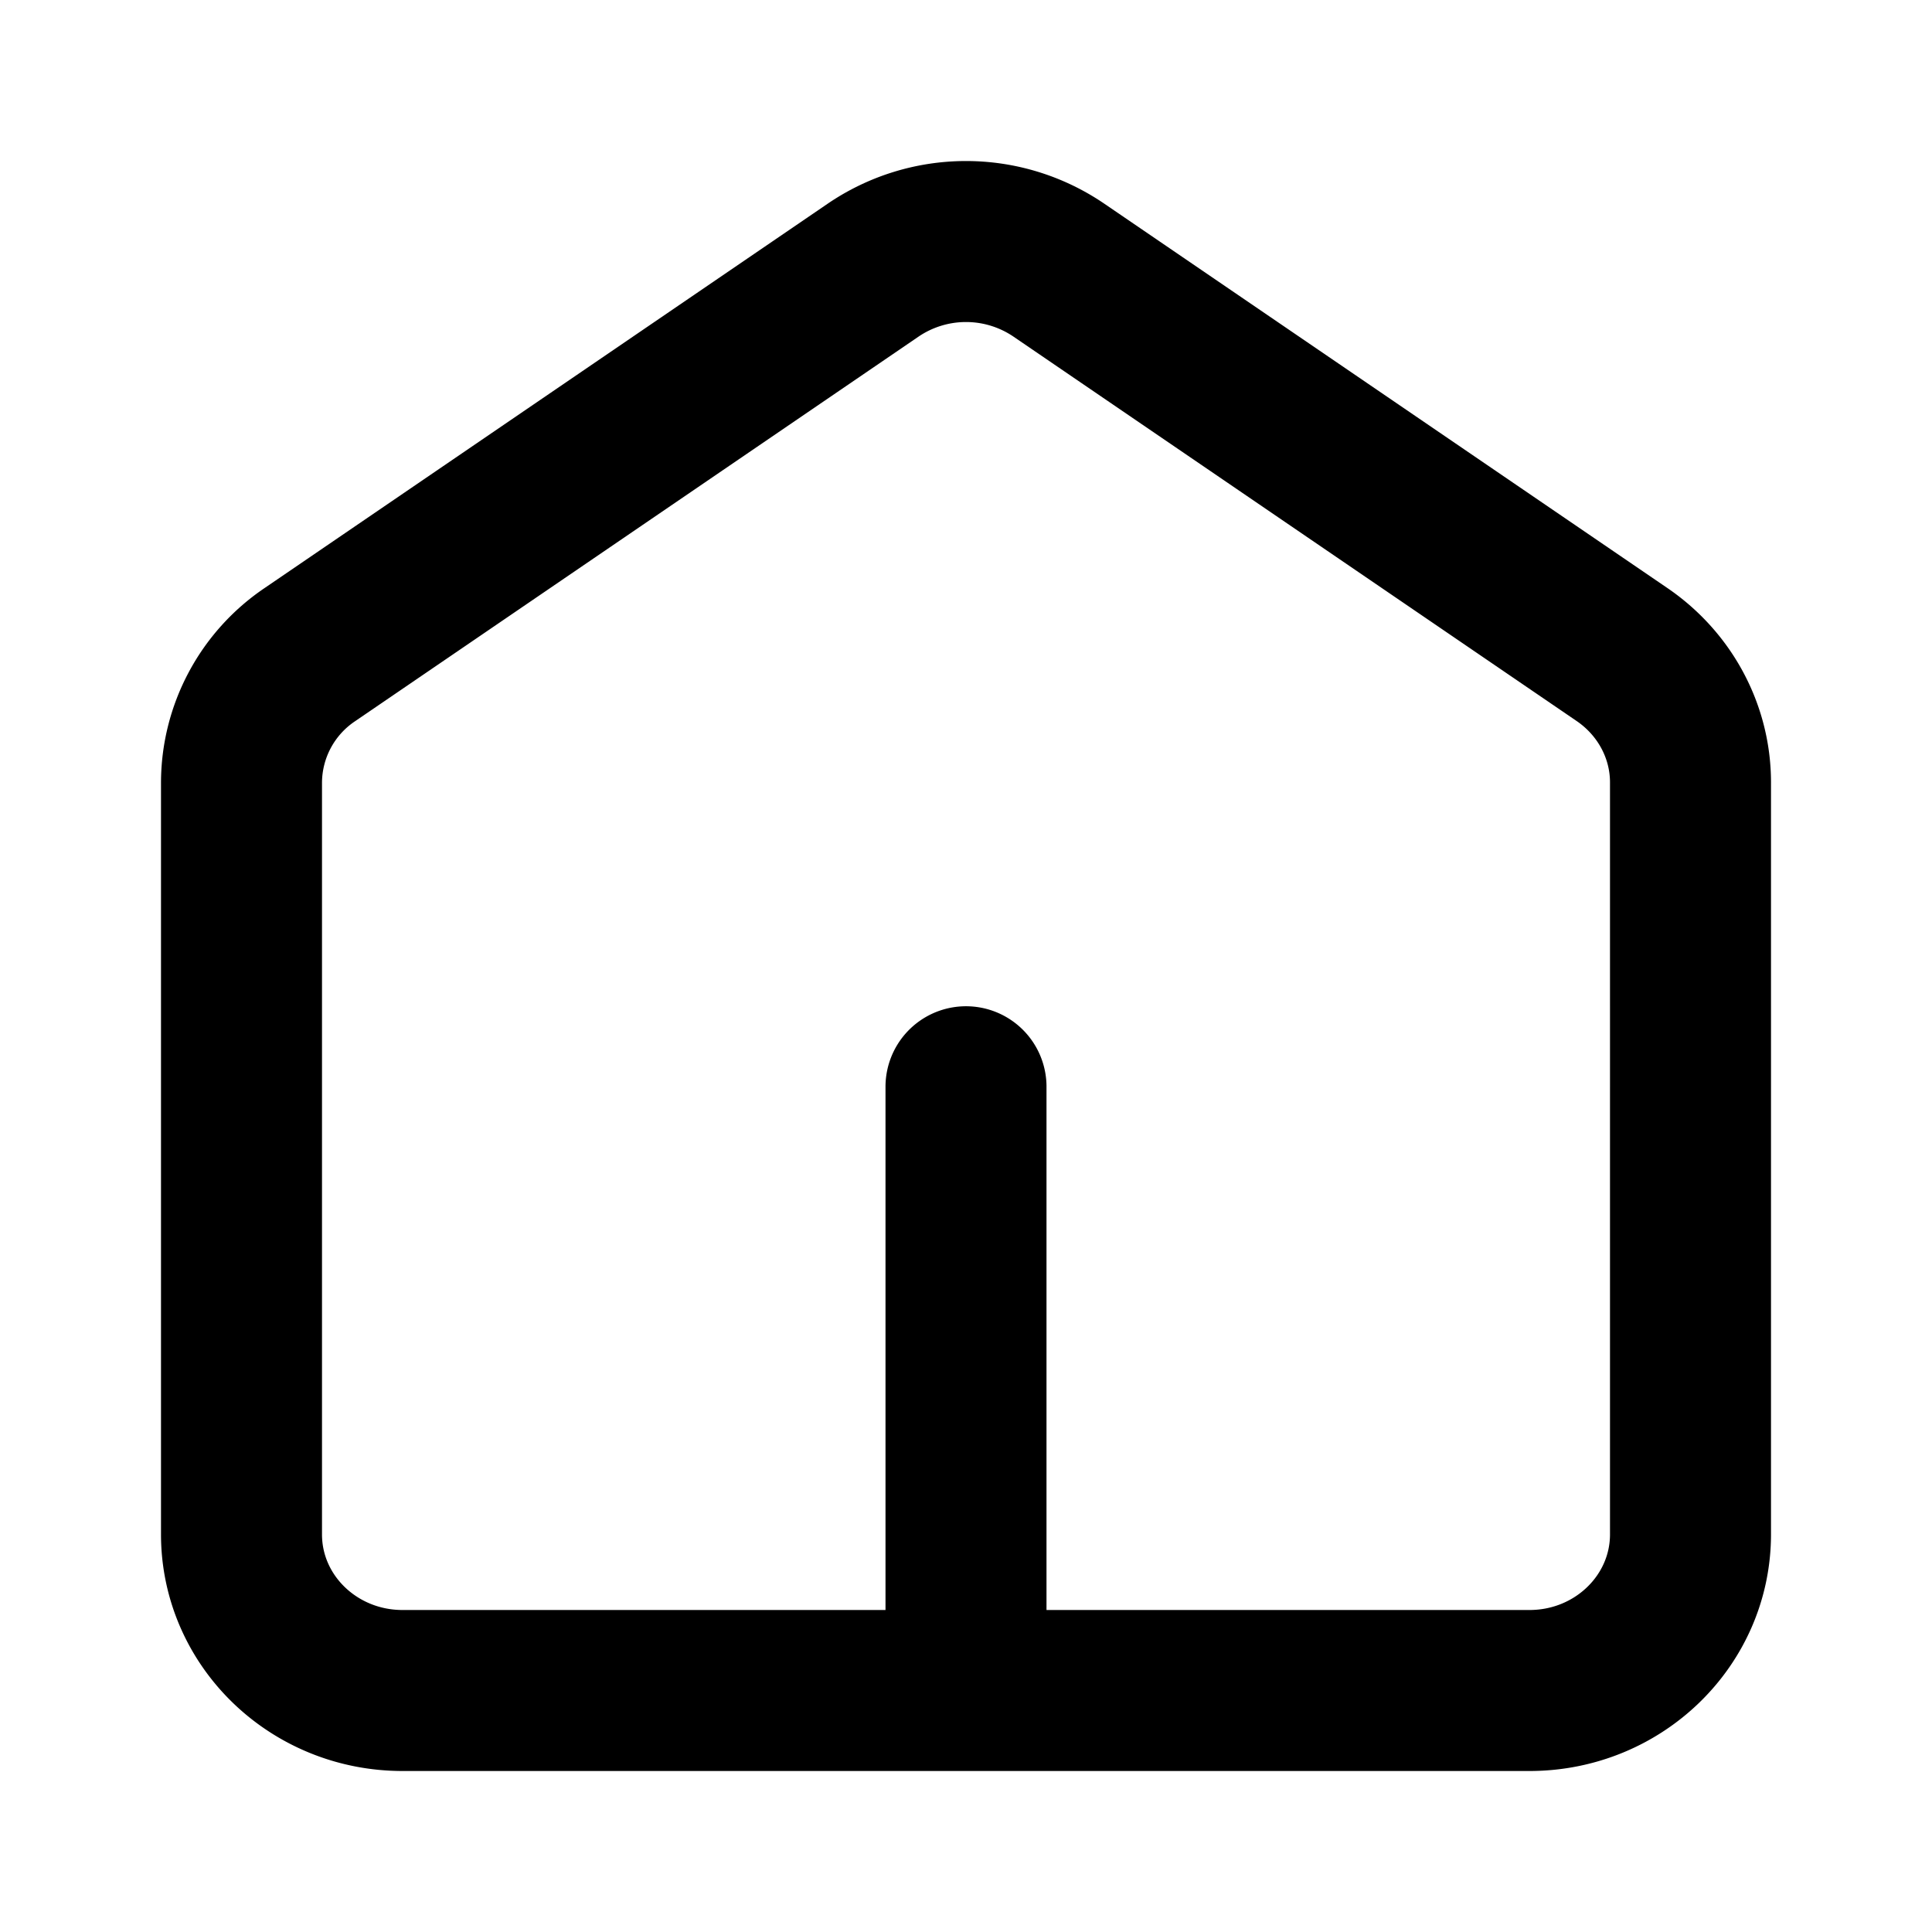 <svg xmlns="http://www.w3.org/2000/svg" width="24" height="24" fill="none" viewBox="0 0 24 24">
  <path stroke="#000" stroke-linecap="round" stroke-width="2" d="M12 13.5V21M10.849 3.354l-7 4.778A1.924 1.924 0 0 0 3 9.72v9.34C3 20.132 3.895 21 5 21h14c1.105 0 2-.869 2-1.94V9.719c0-.631-.317-1.223-.849-1.587l-7-4.778a2.05 2.05 0 0 0-2.302 0Z"/>
</svg>
